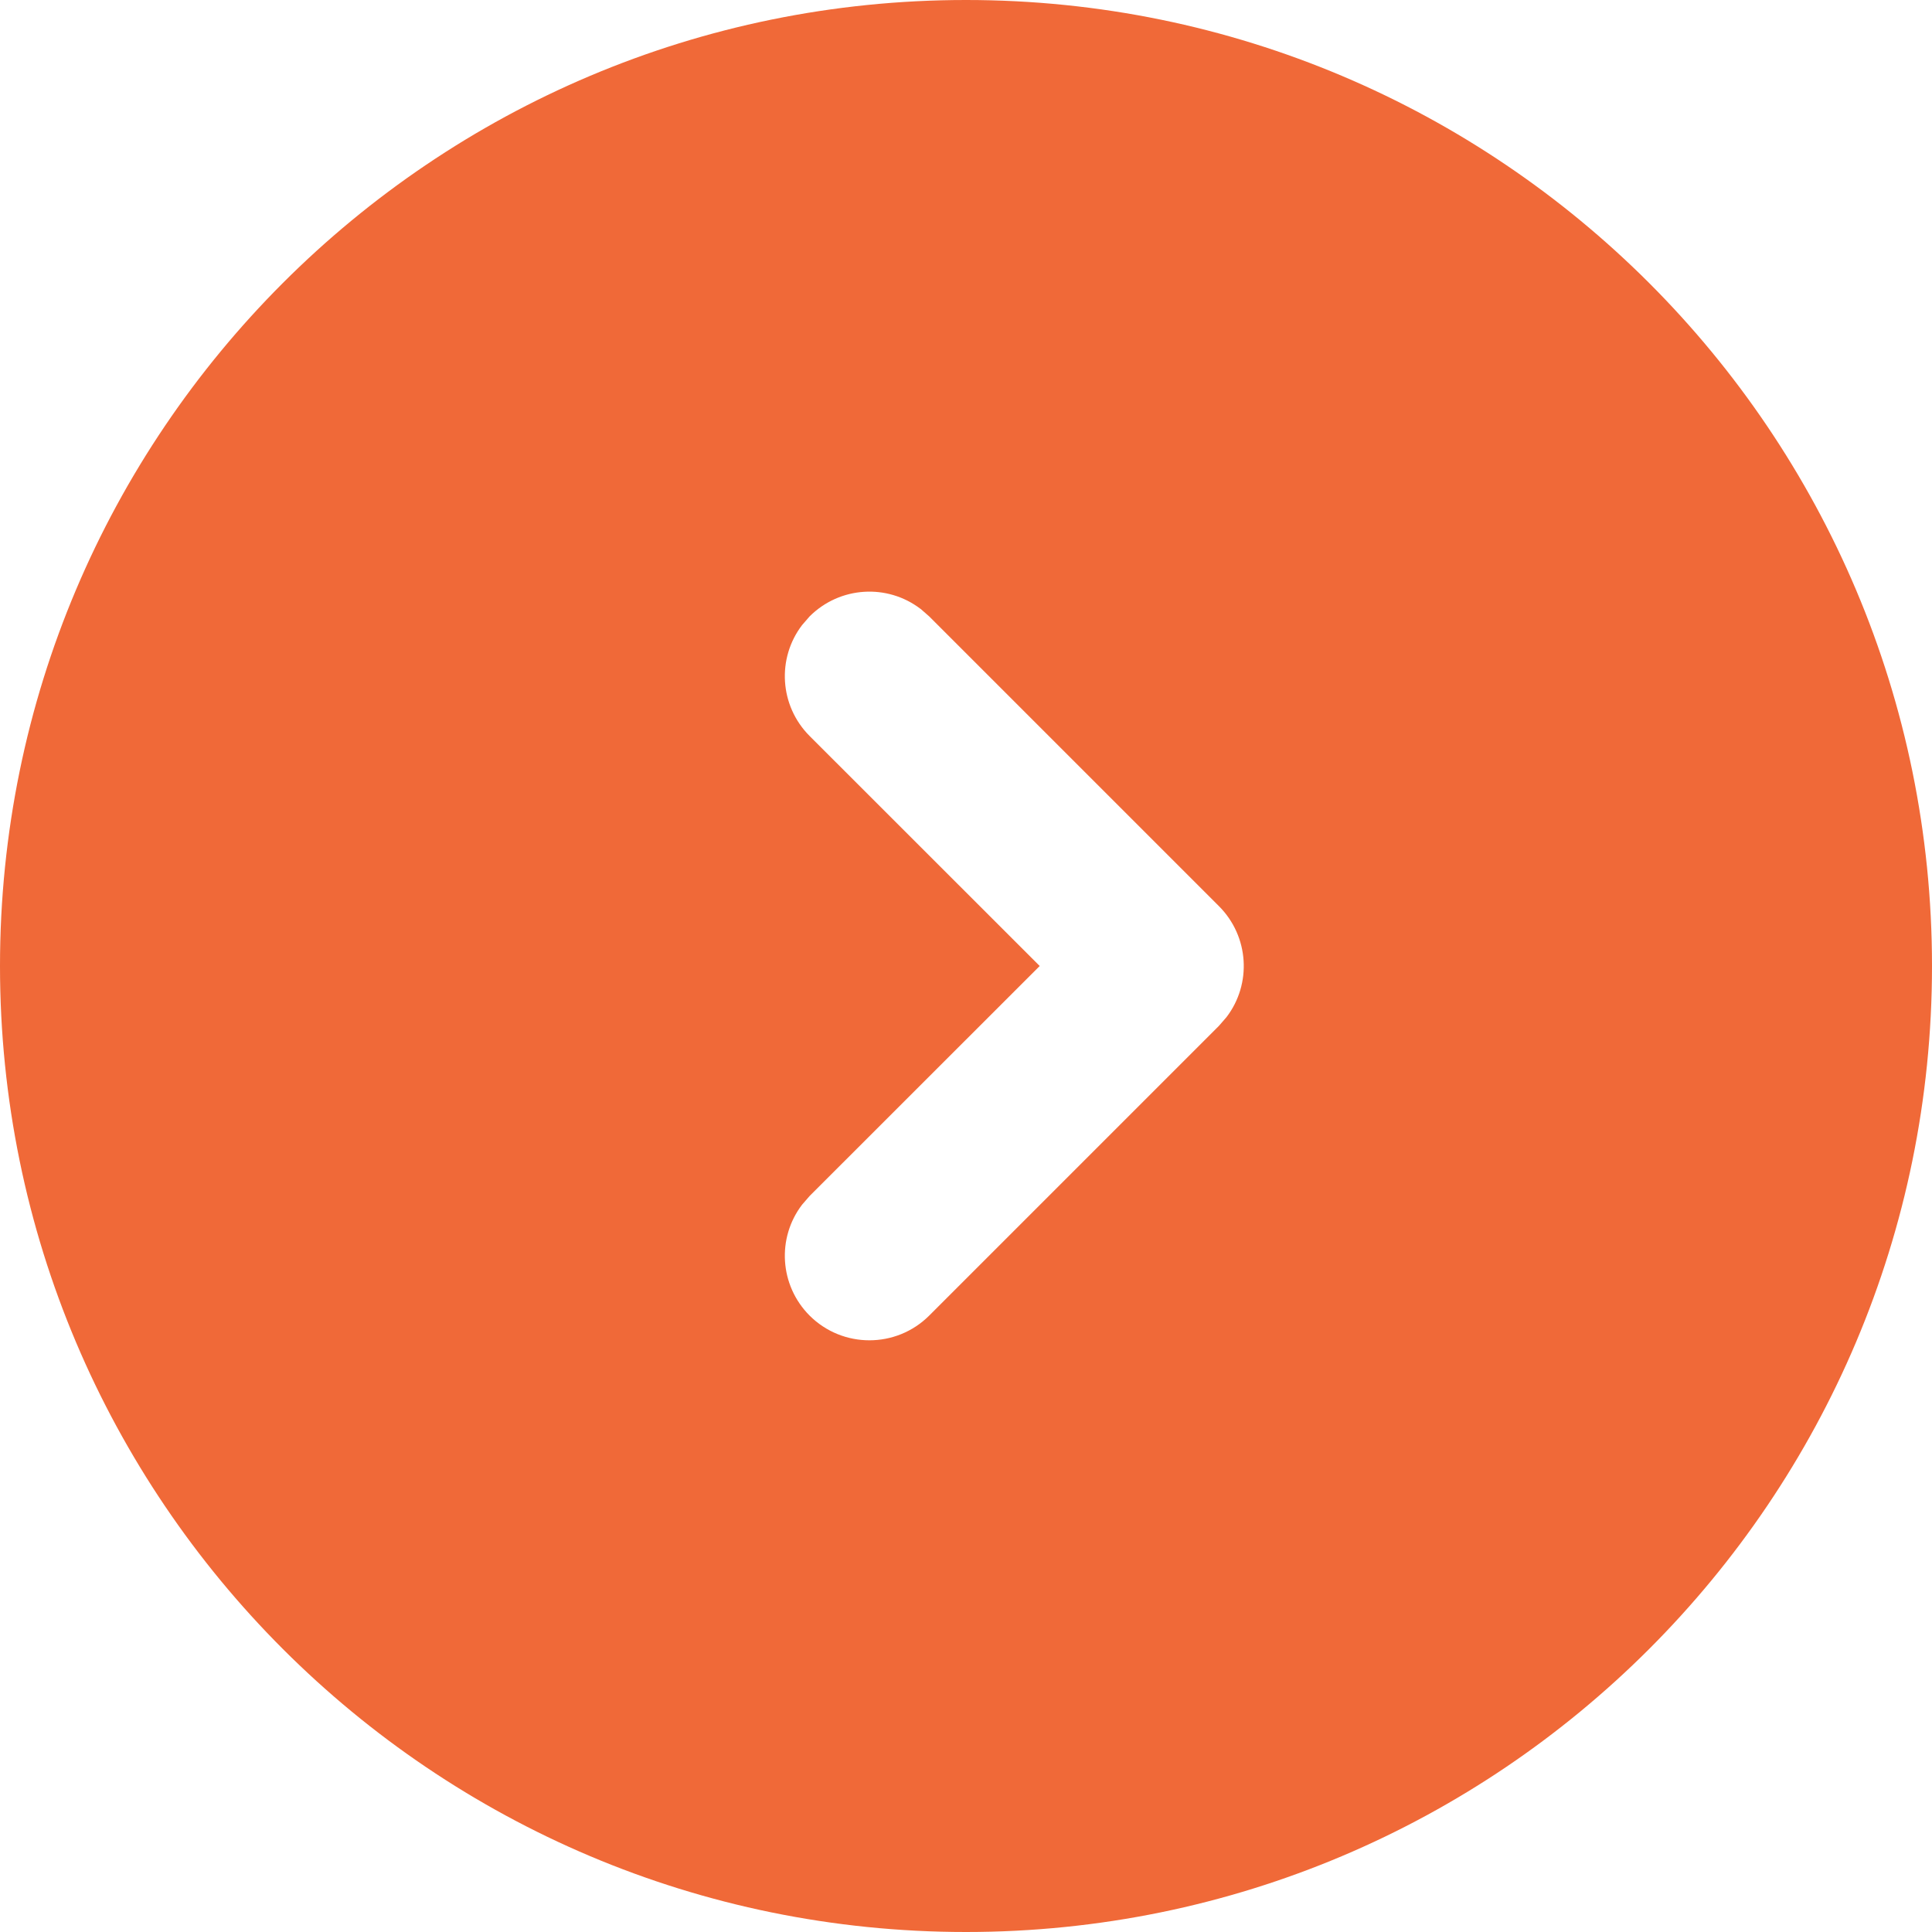 <svg xmlns="http://www.w3.org/2000/svg" width="20" height="20" viewBox="0 0 20 20">
    <g fill="none" fill-rule="evenodd">
        <g fill="#F06938">
            <g>
                <path d="M10 0c5.523 0 10 4.477 10 10s-4.477 10-10 10S0 15.523 0 10 4.477 0 10 0zm.47 6.303l-.089.078-3 3c-.313.314-.34.805-.078 1.148l.078.09 3 3c.342.341.896.341 1.238 0 .313-.314.34-.805.078-1.148l-.078-.09L9.237 10l2.382-2.381c.313-.314.34-.805.078-1.148l-.078-.09c-.314-.313-.805-.34-1.148-.078z" transform="translate(-97 -2) matrix(-1 0 0 1 117 2)"/>
            </g>
        </g>
    </g>
</svg>
